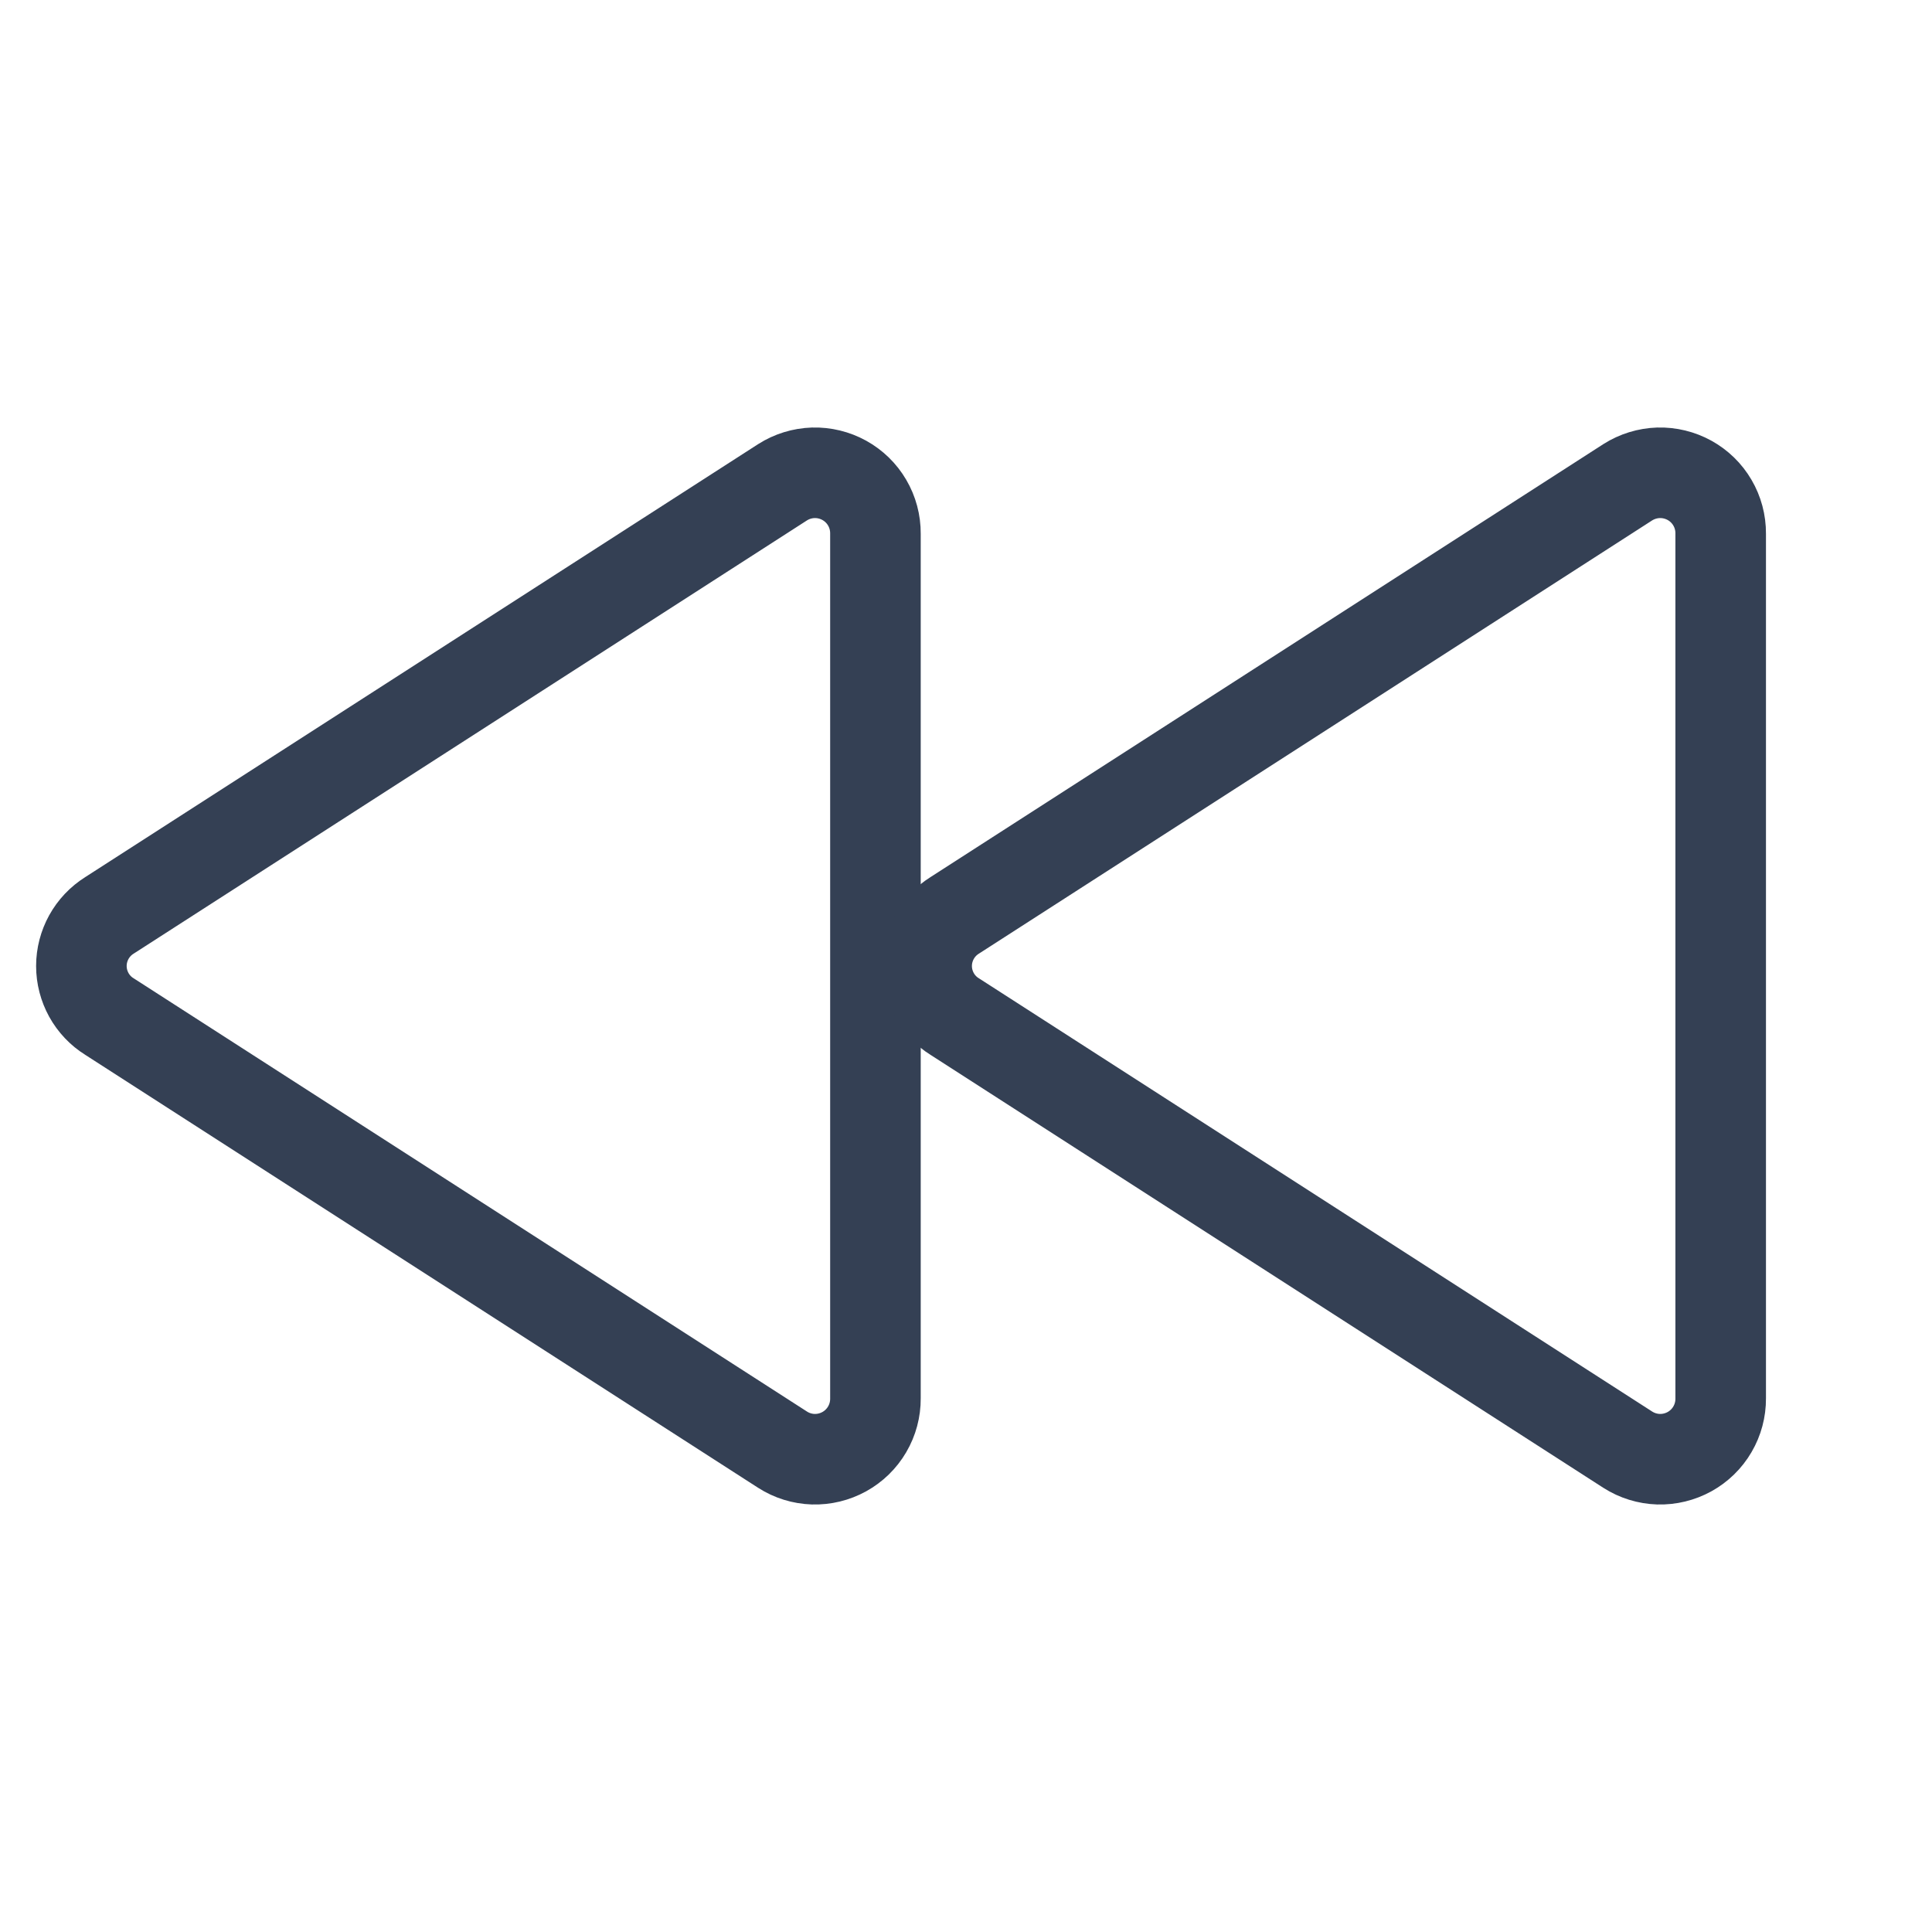 <svg width="32" height="32" viewBox="0 0 32 32" fill="none" xmlns="http://www.w3.org/2000/svg">
<path d="M1.812 15.162L12.963 7.987C13.114 7.891 13.289 7.837 13.469 7.831C13.649 7.826 13.826 7.869 13.984 7.956C14.141 8.043 14.272 8.17 14.363 8.326C14.454 8.481 14.501 8.658 14.5 8.838V23.163C14.501 23.342 14.454 23.519 14.363 23.674C14.272 23.83 14.141 23.957 13.984 24.044C13.826 24.131 13.649 24.174 13.469 24.169C13.289 24.163 13.114 24.109 12.963 24.012L1.812 16.837C1.67 16.749 1.553 16.625 1.472 16.479C1.391 16.332 1.348 16.168 1.348 16C1.348 15.832 1.391 15.668 1.472 15.521C1.553 15.375 1.67 15.251 1.812 15.162V15.162Z" stroke="#344054" stroke-width="1.5" stroke-linecap="round" stroke-linejoin="round"/>
<path d="M15.812 15.162L26.962 7.987C27.114 7.891 27.289 7.837 27.469 7.831C27.648 7.826 27.826 7.869 27.984 7.956C28.141 8.043 28.272 8.17 28.363 8.326C28.454 8.481 28.501 8.658 28.5 8.838V23.163C28.501 23.342 28.454 23.519 28.363 23.674C28.272 23.83 28.141 23.957 27.984 24.044C27.826 24.131 27.648 24.174 27.469 24.169C27.289 24.163 27.114 24.109 26.962 24.012L15.812 16.837C15.67 16.749 15.553 16.625 15.472 16.479C15.391 16.332 15.348 16.168 15.348 16C15.348 15.832 15.391 15.668 15.472 15.521C15.553 15.375 15.67 15.251 15.812 15.162V15.162Z" stroke="#344054" stroke-width="1.5" stroke-linecap="round" stroke-linejoin="round"/>
</svg>
